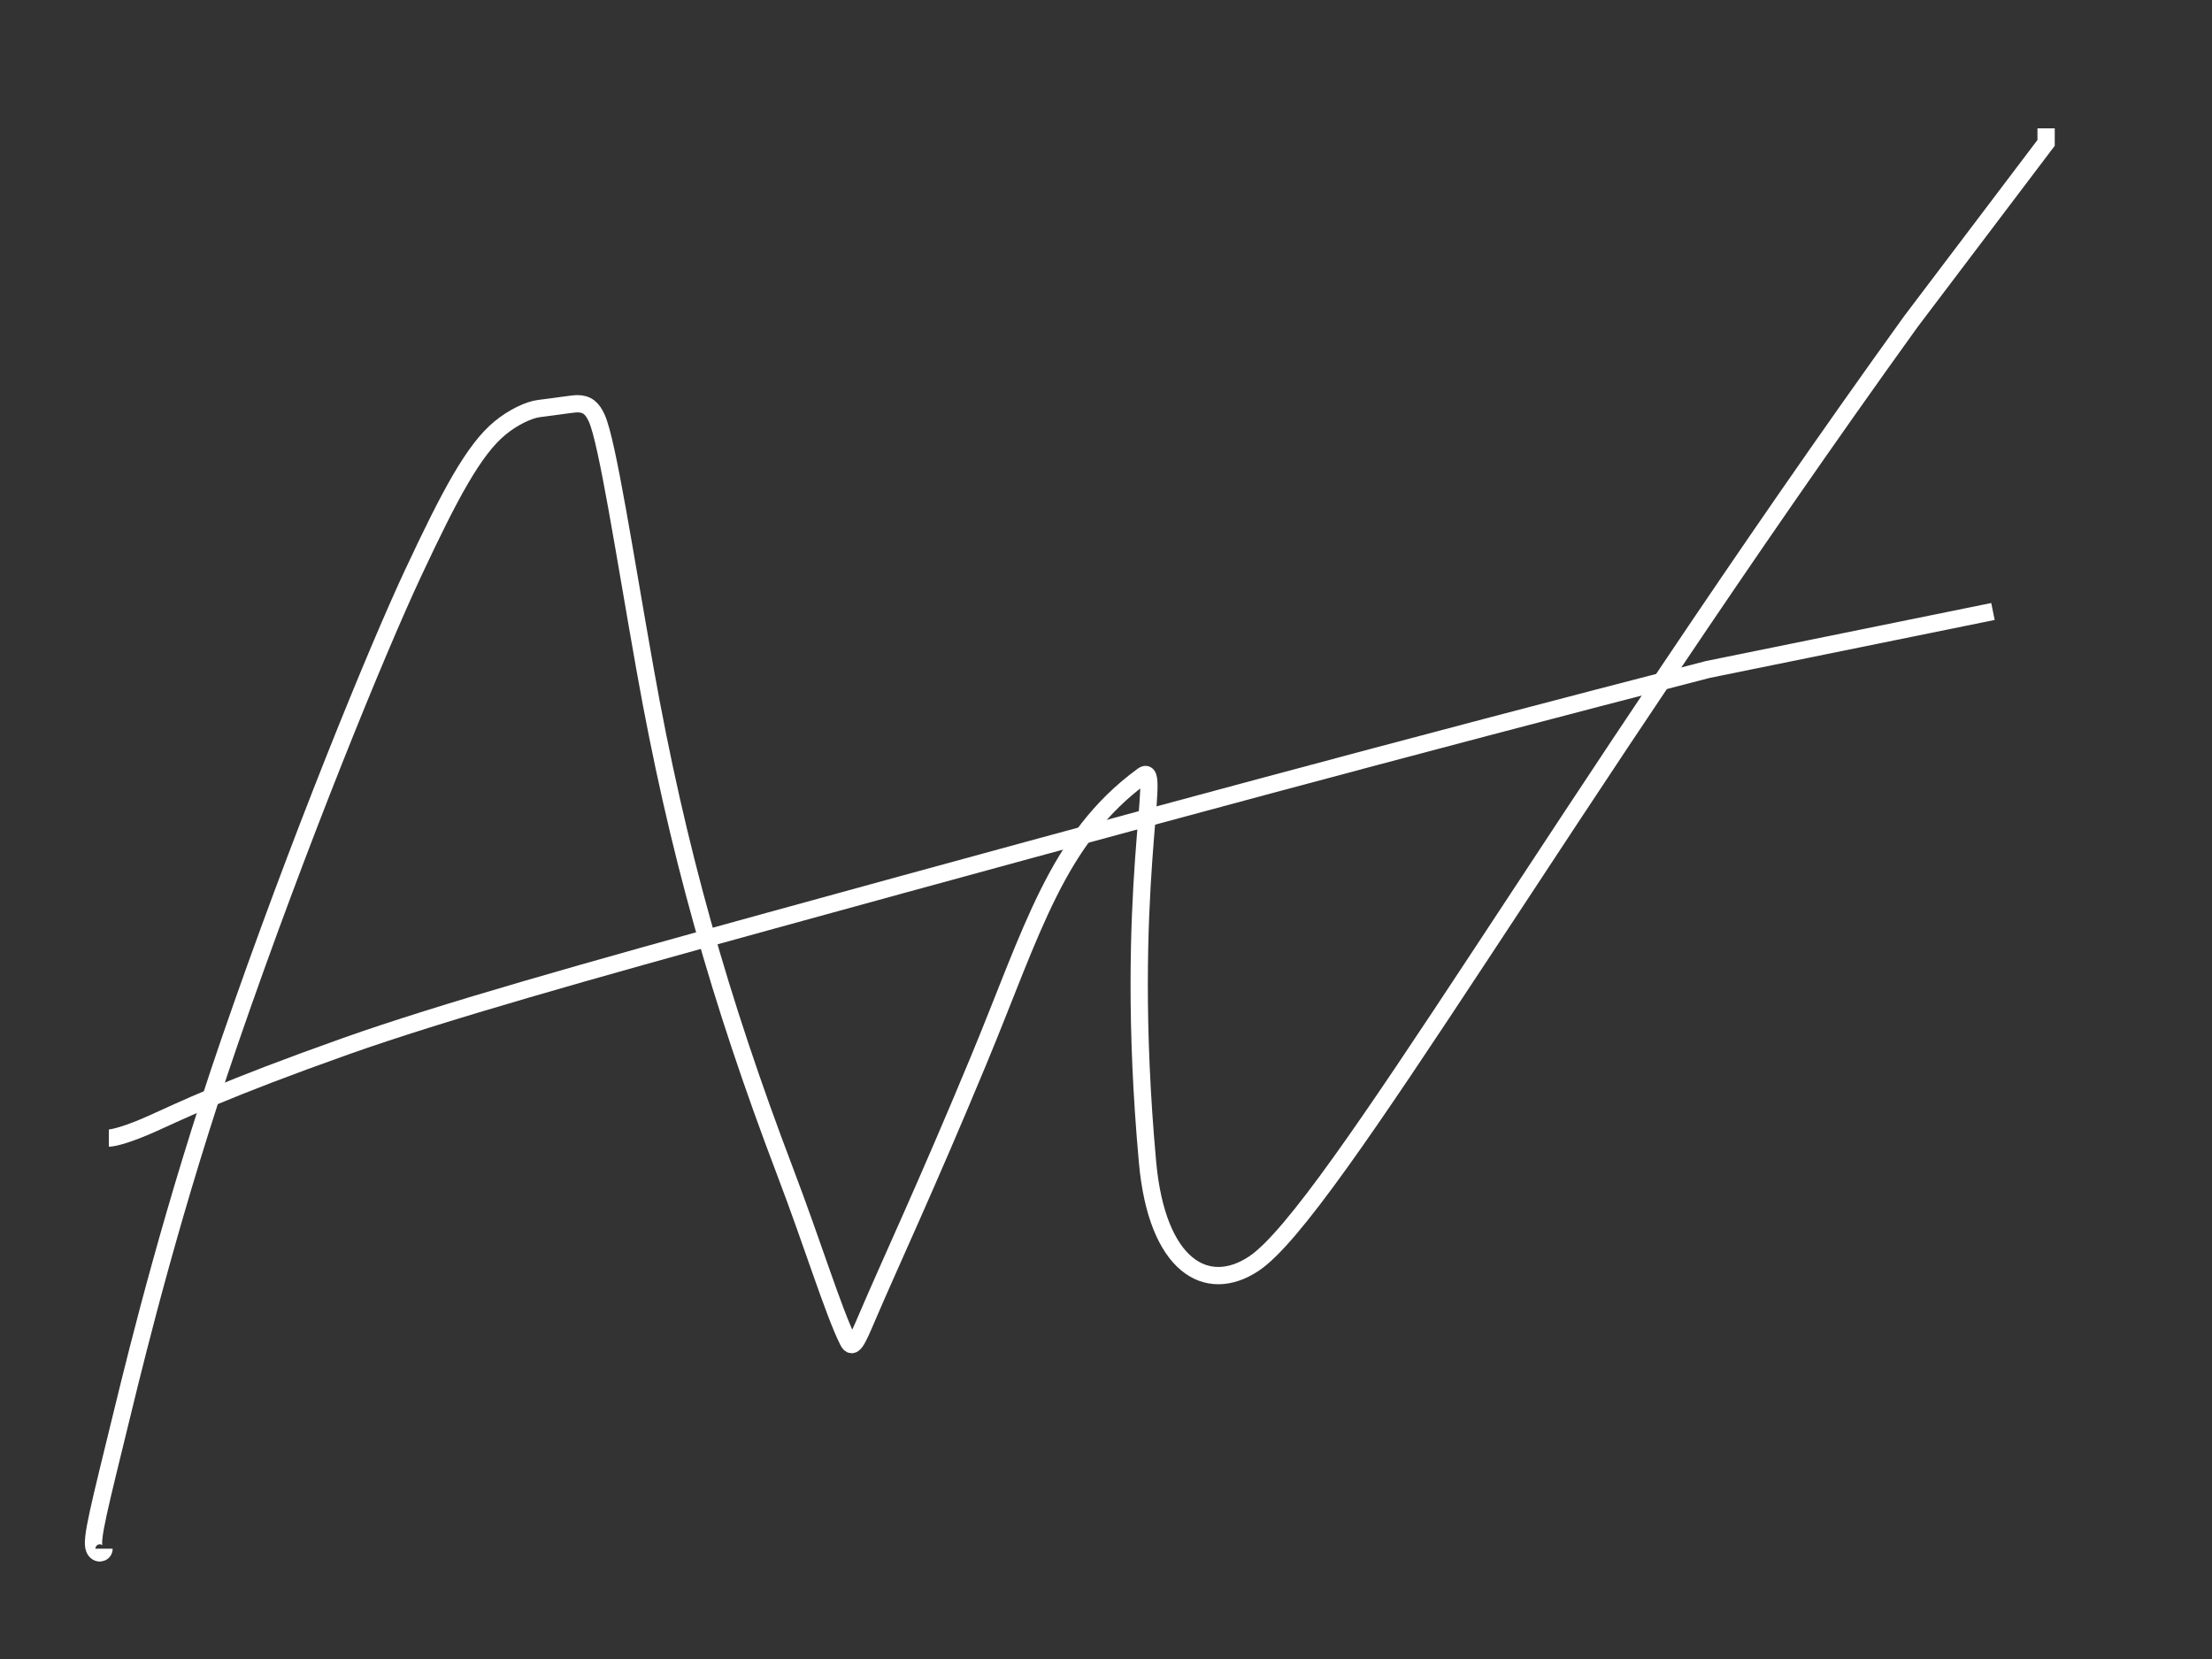 <svg viewBox="0 0 640 480" xmlns="http://www.w3.org/2000/svg"><rect x="0" y="0" width="640" height="480" fill="#333333" stroke="none"/><!-- Created with SVG-edit - http://svg-edit.googlecode.com/ --><g><title>Layer 1</title><g id="svg_1"><path stroke="#FFFFFF" fill="none" stroke-width="5" stroke-dasharray="null" stroke-linejoin="null" stroke-linecap="null" id="svg_28" d="m31.498,329.276c1.398,0 5.713,-1.11 12.58,-4.193c8.554,-3.841 20.911,-9.94 55.91,-22.364c27.911,-9.908 70.982,-22.026 123.003,-36.342c104.268,-28.694 184.504,-50.319 271.166,-72.684l82.468,-16.773"></path><path stroke="#FFFFFF" fill="none" stroke-width="5" stroke-dasharray="null" stroke-linejoin="null" stroke-linecap="null" id="svg_26" d="m30.1,448.086c0,1.398 -2.039,1.826 -2.796,0c-1.07,-2.583 1.233,-11.222 8.387,-40.535c4.099,-16.796 14.479,-59.005 30.751,-106.23c19.879,-57.695 42.761,-113.477 53.115,-135.583c10.606,-22.643 17.516,-35.667 25.16,-41.933c3.897,-3.195 8.408,-5.249 11.182,-5.591c5.72,-0.704 9.784,-1.398 11.182,-1.398c2.796,0 4.311,1.342 5.591,4.193c3.084,6.867 8.021,39.2 13.978,72.684c9.219,51.821 21.512,95.364 40.535,145.367c8.029,21.106 13.978,40.535 18.171,48.922c1.398,2.796 2.635,-0.066 5.591,-6.989c6.632,-15.532 17.016,-37.638 32.148,-74.081c15.627,-37.636 22.672,-64.303 47.524,-82.468c6.077,-4.442 -5.819,32.365 1.398,111.821c2.729,30.05 17.116,38.395 30.751,29.353c22.255,-14.759 89.457,-132.787 190.096,-272.563l39.137,-51.717l0,-4.193"></path></g></g></svg>